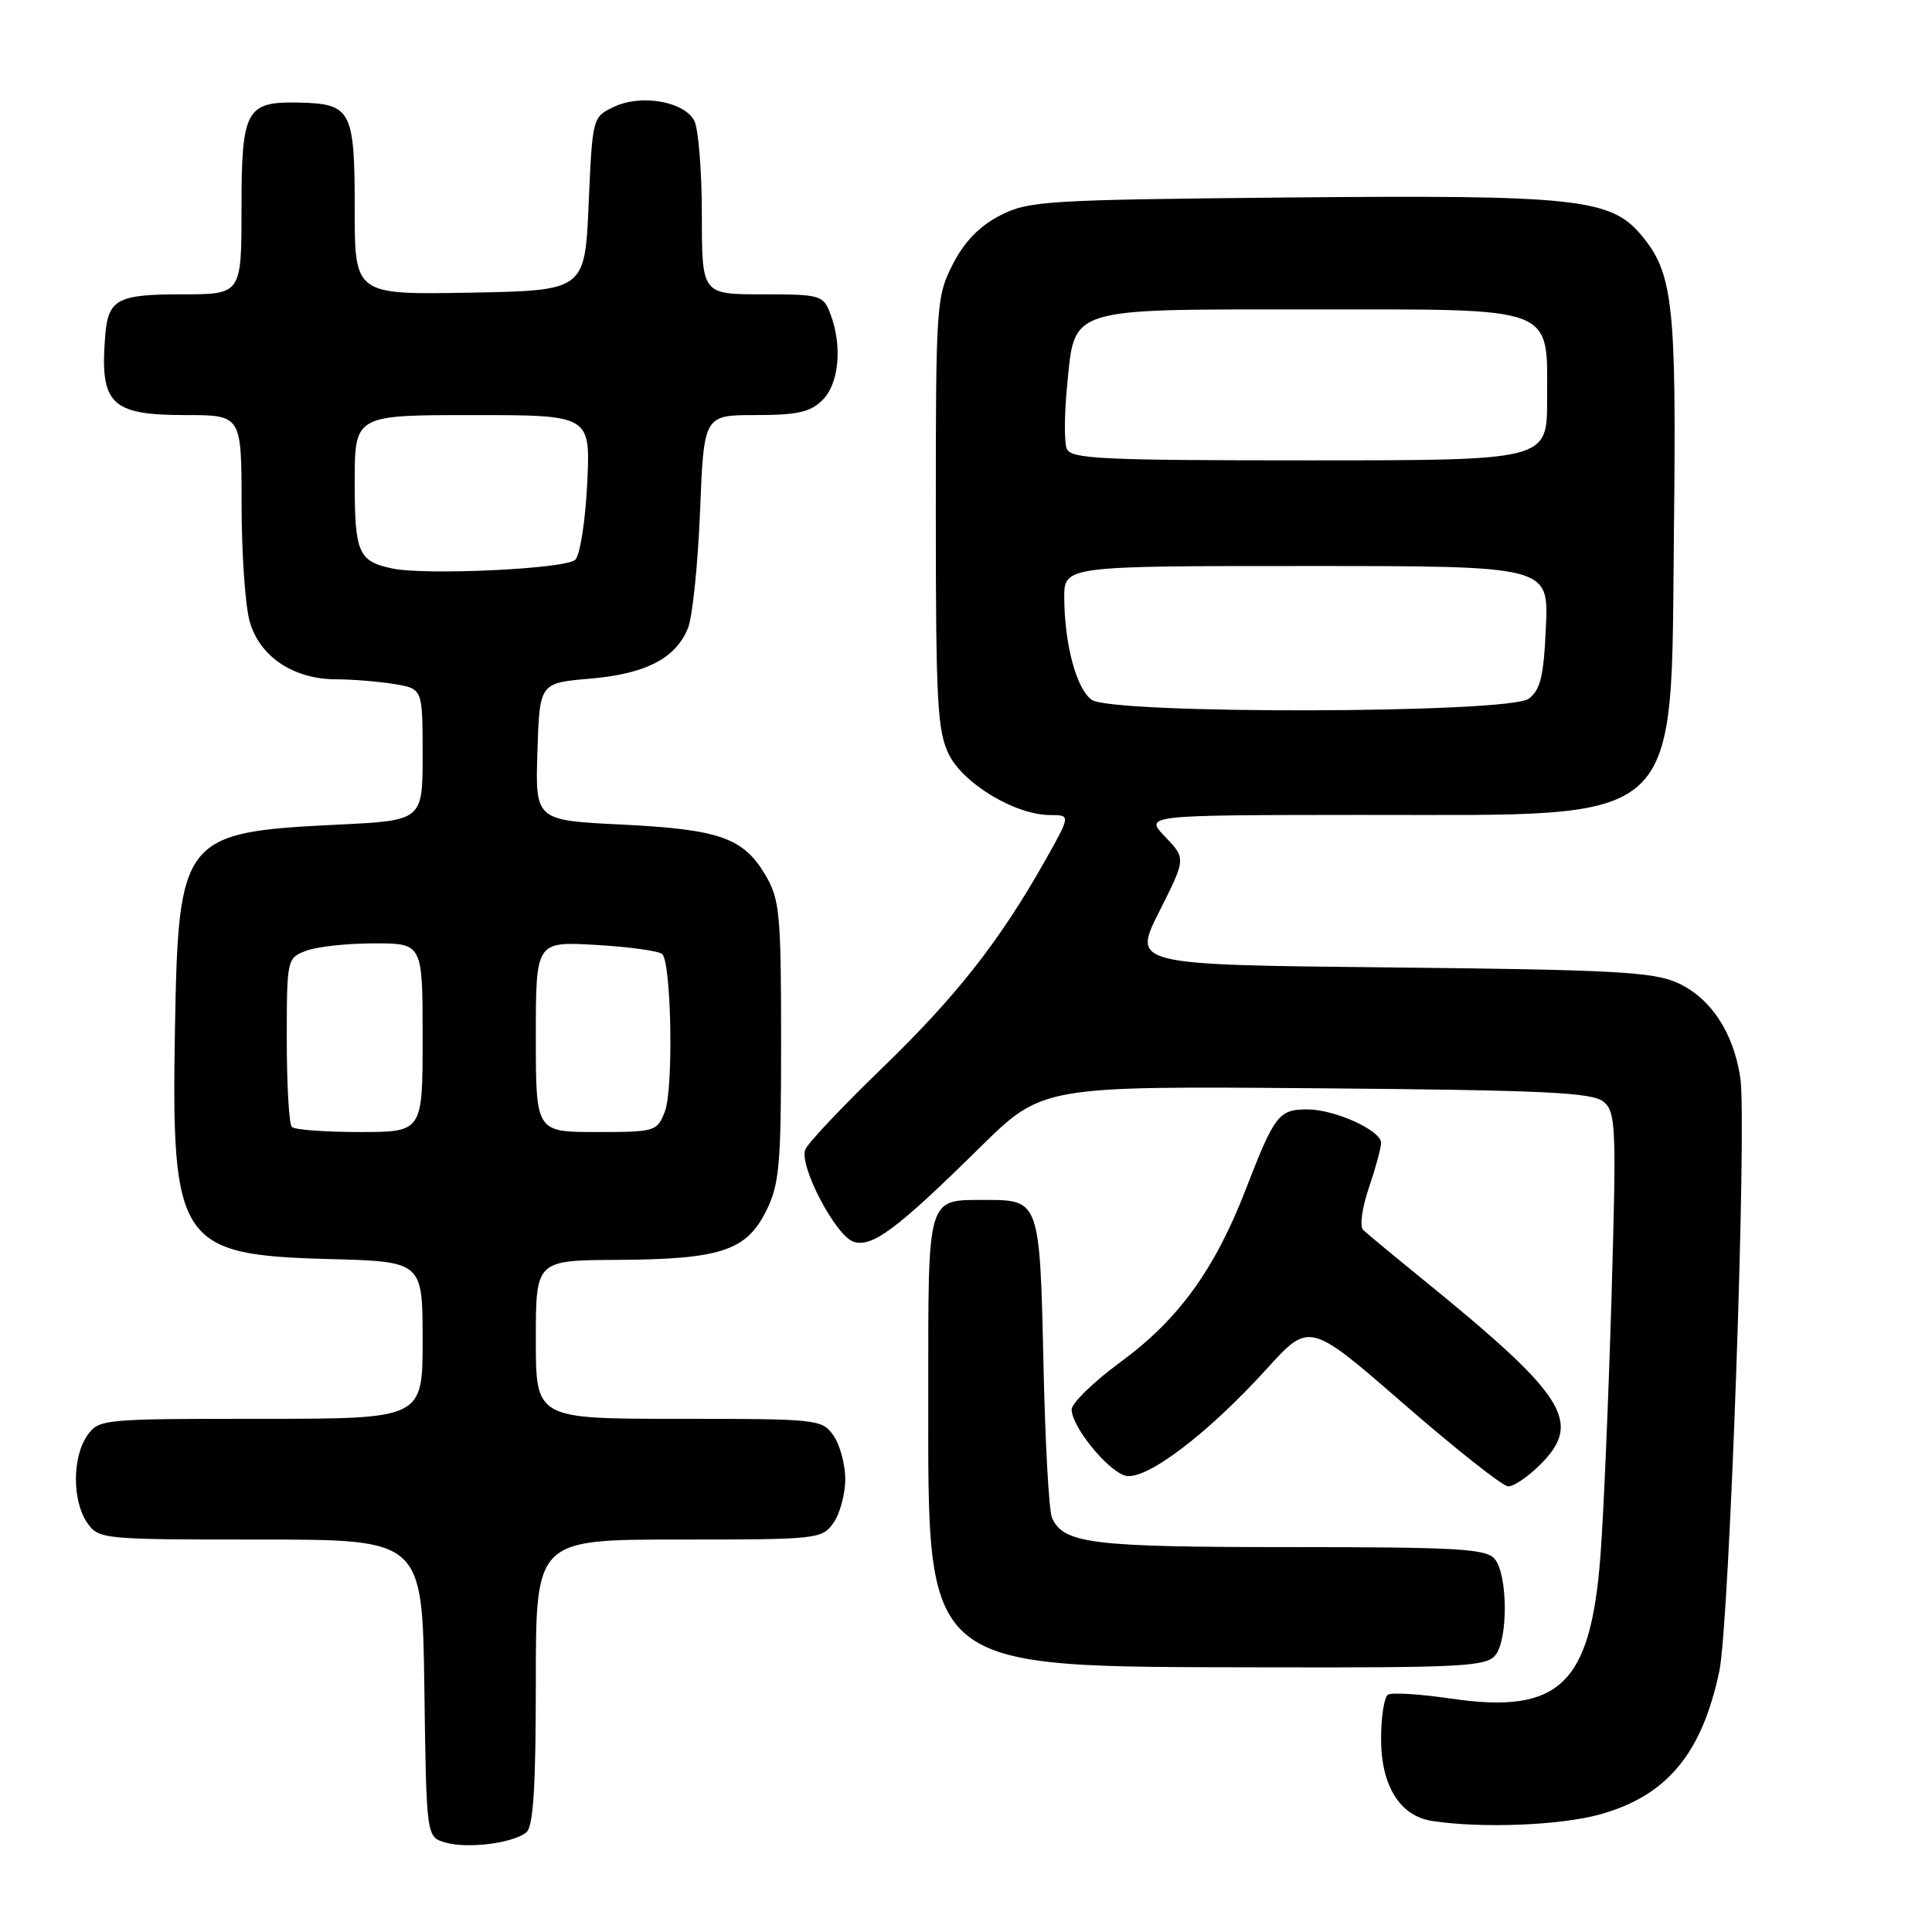 <?xml version="1.0" encoding="UTF-8" standalone="no"?>
<!DOCTYPE svg PUBLIC "-//W3C//DTD SVG 1.1//EN" "http://www.w3.org/Graphics/SVG/1.1/DTD/svg11.dtd" >
<svg xmlns="http://www.w3.org/2000/svg" xmlns:xlink="http://www.w3.org/1999/xlink" version="1.1" viewBox="0 0 256 256">
 <g >
 <path fill="currentColor"
d=" M 69.75 242.79 C 70.67 242.03 71.00 236.76 71.00 222.88 C 71.00 204.00 71.00 204.00 89.94 204.00 C 108.39 204.00 108.93 203.94 110.44 201.78 C 111.30 200.56 112.00 197.96 112.00 196.00 C 112.00 194.04 111.30 191.44 110.44 190.22 C 108.93 188.06 108.39 188.00 89.94 188.00 C 71.00 188.00 71.00 188.00 71.00 177.50 C 71.00 167.00 71.00 167.00 81.75 166.94 C 95.42 166.87 98.88 165.74 101.50 160.50 C 103.28 156.93 103.50 154.50 103.50 138.00 C 103.50 121.15 103.32 119.19 101.45 116.00 C 98.53 111.02 95.38 109.90 82.40 109.26 C 70.93 108.70 70.93 108.70 71.21 99.60 C 71.50 90.50 71.50 90.50 78.15 89.93 C 85.59 89.29 89.55 87.24 91.17 83.20 C 91.76 81.71 92.48 74.76 92.76 67.75 C 93.27 55.00 93.27 55.00 100.13 55.00 C 105.67 55.00 107.39 54.61 109.00 53.00 C 111.19 50.81 111.64 45.80 110.02 41.57 C 109.09 39.11 108.72 39.00 101.02 39.00 C 93.00 39.00 93.00 39.00 93.00 28.43 C 93.00 22.62 92.54 17.02 91.99 15.98 C 90.62 13.42 84.92 12.45 81.34 14.16 C 78.51 15.51 78.50 15.58 78.00 27.01 C 77.50 38.50 77.50 38.50 62.25 38.78 C 47.00 39.05 47.00 39.05 47.00 27.65 C 47.00 14.60 46.55 13.75 39.61 13.59 C 32.59 13.44 32.00 14.52 32.00 27.62 C 32.00 39.00 32.00 39.00 24.12 39.00 C 15.52 39.00 14.34 39.64 13.94 44.50 C 13.21 53.55 14.68 55.00 24.57 55.00 C 32.00 55.00 32.00 55.00 32.01 66.75 C 32.01 73.21 32.49 80.21 33.07 82.30 C 34.36 86.97 38.84 89.99 44.50 90.01 C 46.70 90.02 50.19 90.30 52.25 90.64 C 56.00 91.26 56.00 91.26 56.00 99.99 C 56.00 108.72 56.00 108.72 44.75 109.27 C 24.12 110.27 23.63 110.88 23.18 136.50 C 22.69 164.71 23.76 166.30 43.57 166.83 C 56.00 167.16 56.00 167.16 56.00 177.58 C 56.00 188.00 56.00 188.00 34.56 188.00 C 13.53 188.00 13.08 188.04 11.56 190.22 C 9.56 193.08 9.56 198.92 11.56 201.78 C 13.08 203.96 13.53 204.00 34.54 204.00 C 55.96 204.00 55.96 204.00 56.23 223.71 C 56.50 243.41 56.50 243.41 59.00 244.14 C 61.97 245.00 67.99 244.24 69.75 242.79 Z  M 212.04 240.41 C 220.89 237.93 225.51 232.37 227.82 221.44 C 229.16 215.16 231.50 148.80 230.60 142.81 C 229.69 136.77 226.65 132.19 222.23 130.21 C 219.04 128.78 213.58 128.49 184.28 128.19 C 150.06 127.84 150.06 127.84 153.60 120.80 C 157.15 113.76 157.15 113.76 154.39 110.88 C 151.63 108.00 151.63 108.00 180.56 107.98 C 223.74 107.95 221.36 110.15 221.81 69.82 C 222.14 40.16 221.69 36.16 217.44 31.11 C 213.39 26.30 208.73 25.81 170.50 26.17 C 138.50 26.48 136.26 26.62 132.50 28.56 C 129.78 29.96 127.78 32.02 126.25 35.02 C 124.07 39.28 124.00 40.34 124.00 67.96 C 124.00 93.13 124.21 96.91 125.75 100.00 C 127.69 103.89 134.59 108.00 139.16 108.00 C 141.89 108.00 141.89 108.00 138.37 114.23 C 132.40 124.80 126.62 132.13 116.76 141.65 C 111.55 146.69 107.02 151.49 106.70 152.33 C 105.87 154.50 110.75 163.79 113.11 164.54 C 115.58 165.32 118.82 162.90 129.80 152.09 C 138.10 143.91 138.10 143.91 174.40 144.20 C 204.62 144.45 210.99 144.75 212.47 145.98 C 214.12 147.35 214.20 149.19 213.53 171.98 C 213.13 185.46 212.48 200.82 212.07 206.11 C 210.77 223.26 206.64 227.19 192.17 225.06 C 188.13 224.47 184.42 224.24 183.92 224.55 C 183.41 224.86 183.00 227.51 183.00 230.42 C 183.00 236.63 185.50 240.64 189.77 241.29 C 196.36 242.29 206.82 241.87 212.04 240.41 Z  M 198.13 219.34 C 199.85 217.27 199.80 208.67 198.06 206.57 C 196.94 205.22 193.16 205.00 170.92 205.00 C 144.63 205.00 140.92 204.54 139.39 201.11 C 138.99 200.23 138.48 190.95 138.26 180.50 C 137.79 159.23 137.71 159.00 130.74 159.00 C 122.74 159.00 123.00 158.13 123.00 184.57 C 123.00 221.81 121.79 220.83 167.63 220.93 C 193.56 220.99 196.91 220.82 198.13 219.34 Z  M 204.08 194.08 C 209.73 188.43 207.55 184.98 188.50 169.50 C 184.65 166.37 181.11 163.43 180.63 162.98 C 180.14 162.52 180.47 160.08 181.38 157.40 C 182.27 154.78 183.00 152.10 183.00 151.44 C 183.00 149.78 176.86 147.00 173.22 147.00 C 169.46 147.00 168.88 147.75 165.13 157.45 C 160.98 168.20 156.19 174.82 148.47 180.48 C 144.91 183.10 142.00 185.93 142.00 186.77 C 142.00 188.99 146.64 194.75 149.05 195.52 C 151.65 196.34 159.90 190.14 167.85 181.38 C 173.50 175.15 173.50 175.15 186.00 186.02 C 192.88 192.00 199.10 196.92 199.83 196.95 C 200.56 196.98 202.47 195.68 204.08 194.08 Z  M 38.67 149.33 C 38.30 148.97 38.00 143.78 38.00 137.81 C 38.00 127.07 38.03 126.94 40.57 125.98 C 41.98 125.44 46.03 125.00 49.57 125.00 C 56.00 125.00 56.00 125.00 56.00 137.50 C 56.00 150.00 56.00 150.00 47.67 150.00 C 43.08 150.00 39.03 149.70 38.67 149.33 Z  M 71.00 137.37 C 71.00 124.74 71.00 124.74 79.00 125.21 C 83.40 125.46 87.34 126.01 87.75 126.42 C 88.97 127.63 89.25 144.26 88.11 147.25 C 87.07 149.93 86.86 150.00 79.02 150.00 C 71.00 150.00 71.00 150.00 71.00 137.37 Z  M 52.00 75.33 C 47.49 74.39 47.00 73.28 47.00 63.88 C 47.00 55.00 47.00 55.00 62.62 55.00 C 78.24 55.00 78.24 55.00 77.81 64.01 C 77.58 68.96 76.86 73.54 76.23 74.17 C 75.02 75.38 56.50 76.26 52.00 75.33 Z  M 144.64 92.72 C 142.63 91.25 141.06 85.41 141.02 79.25 C 141.00 75.00 141.00 75.00 173.11 75.00 C 205.21 75.00 205.21 75.00 204.84 83.09 C 204.55 89.66 204.11 91.44 202.55 92.59 C 199.87 94.55 147.30 94.67 144.64 92.72 Z  M 141.34 59.44 C 141.01 58.58 141.03 54.86 141.39 51.19 C 142.43 40.61 141.20 41.00 173.61 41.00 C 206.60 41.00 205.00 40.39 205.00 53.00 C 205.00 61.00 205.00 61.00 173.47 61.00 C 145.79 61.00 141.86 60.81 141.34 59.44 Z "/>
</g>
</svg>